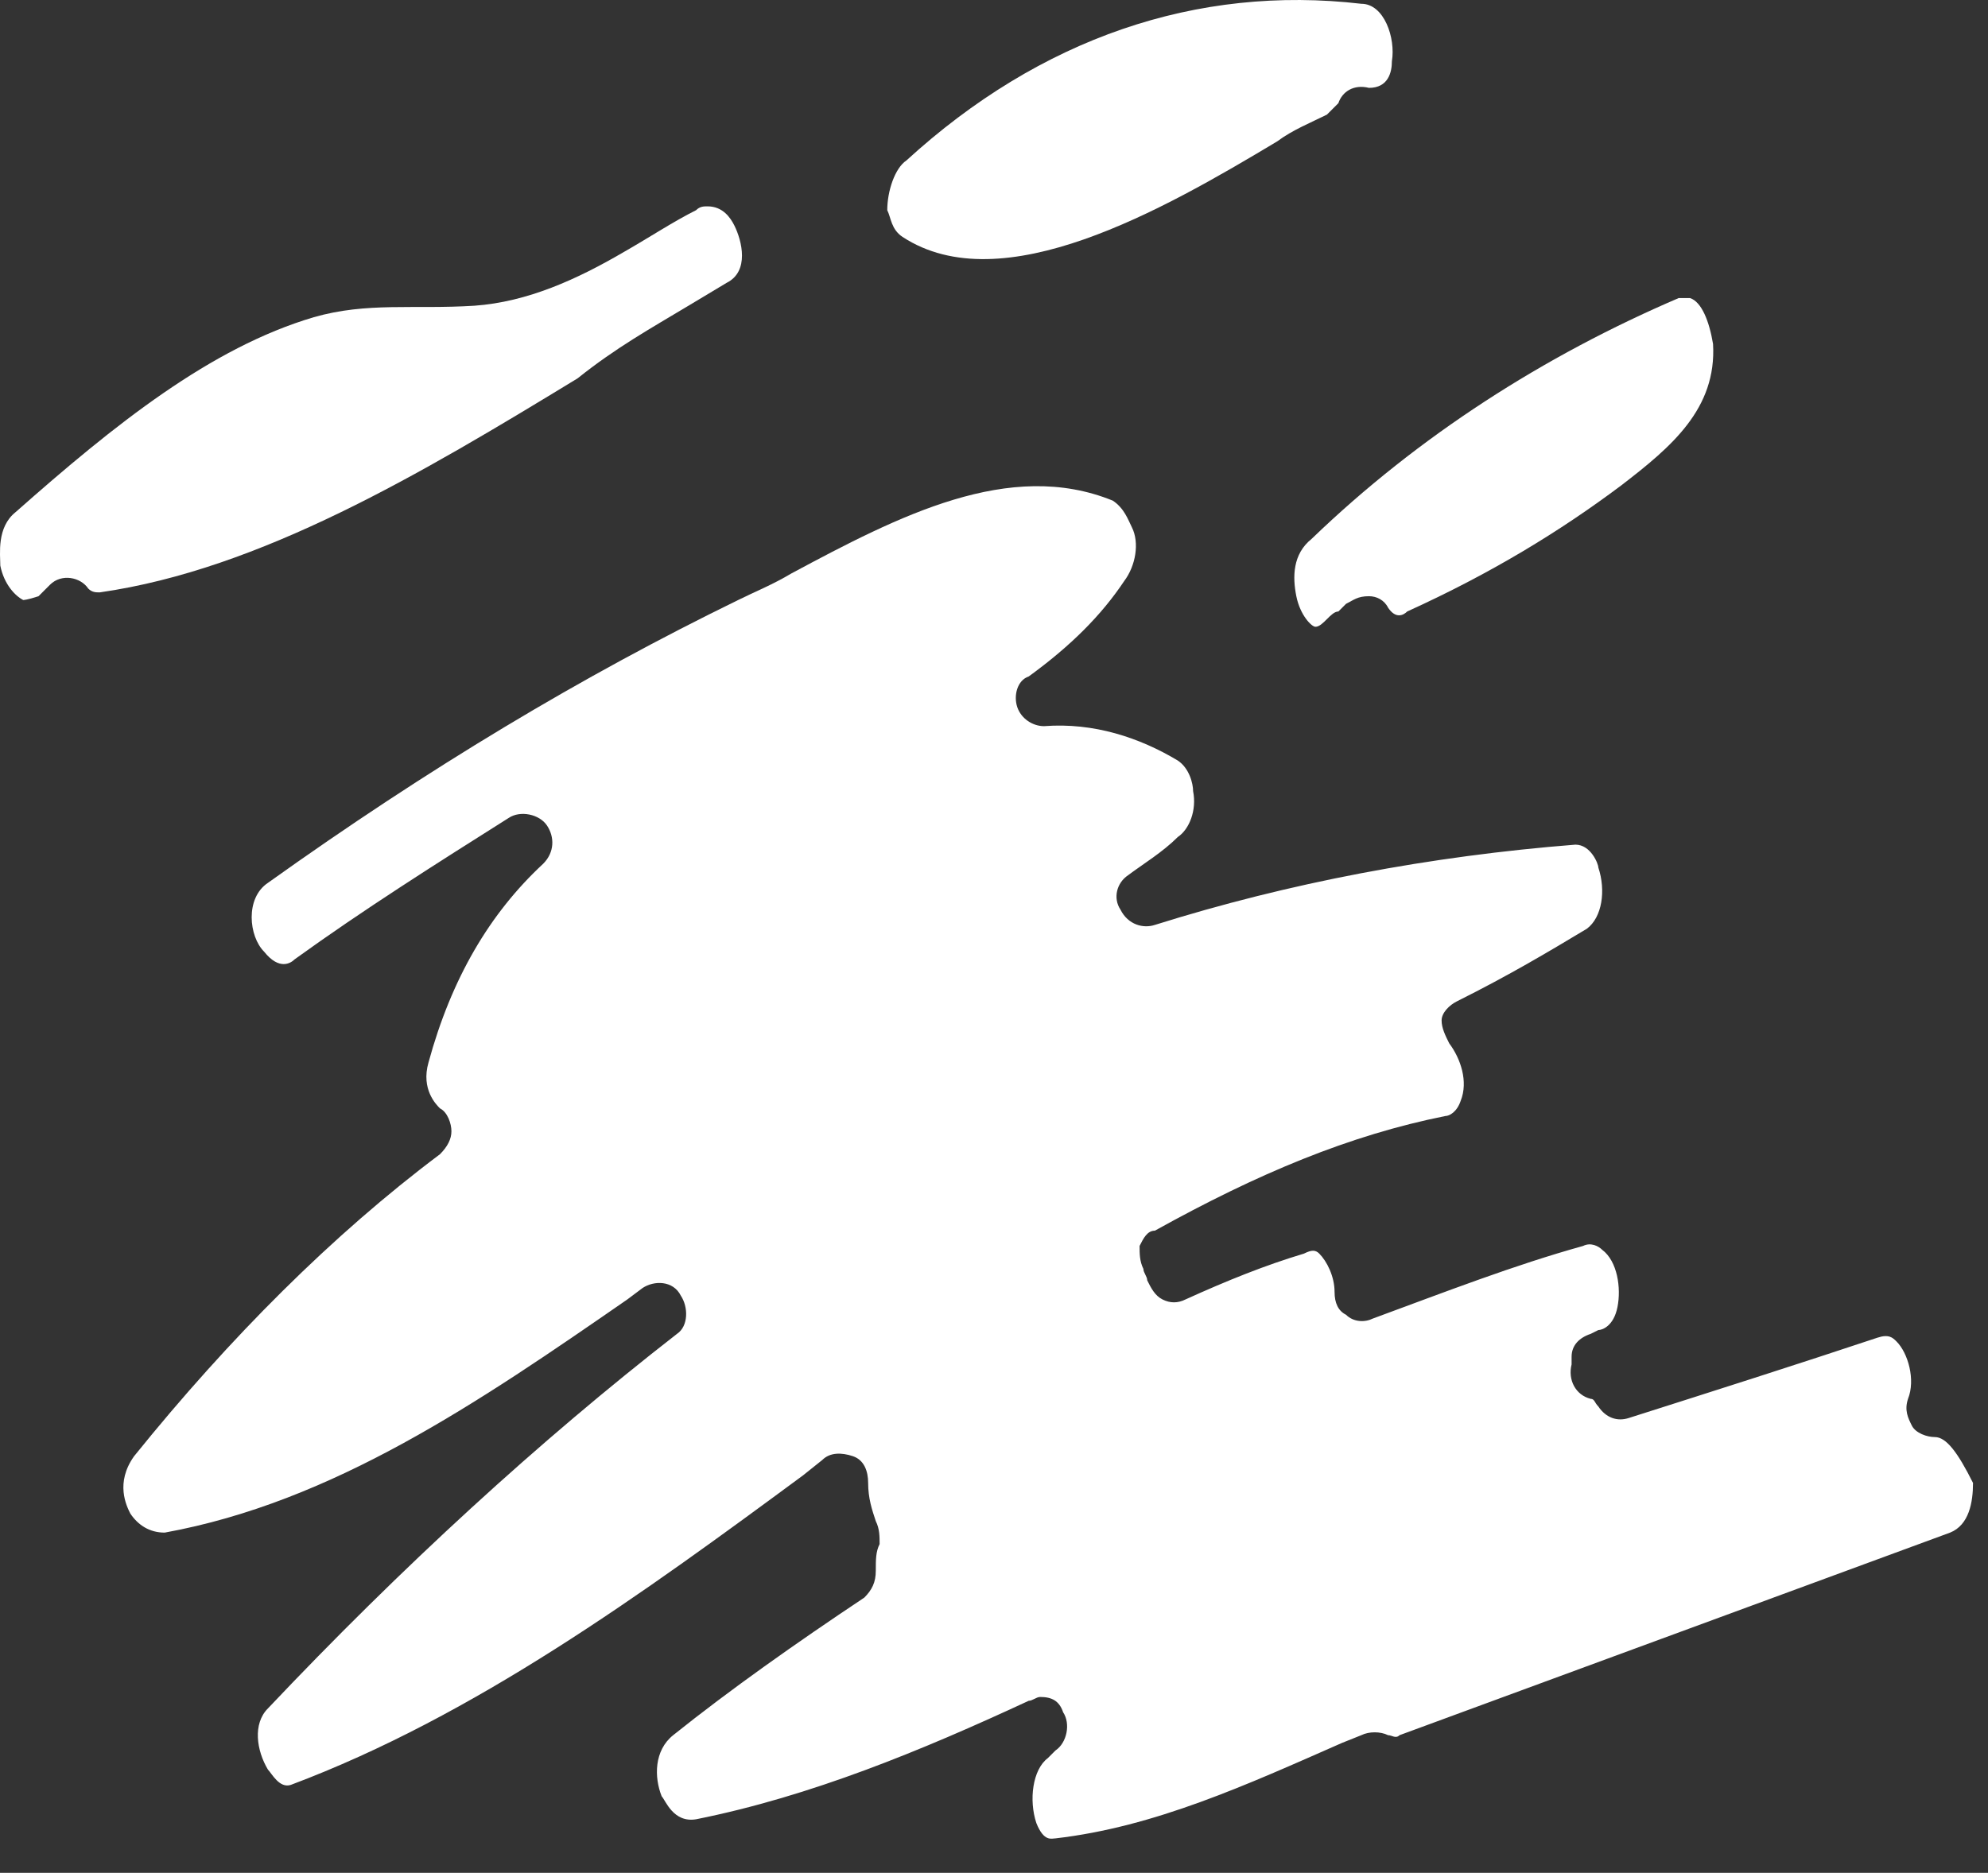 <svg width="52" height="49" viewBox="0 0 52 49" fill="none" xmlns="http://www.w3.org/2000/svg">
    <rect x="0" y="0" width="52" height="49" fill="#333333" stroke="none"/>
    <path d="M18.008 7.999L19.008 7.399C19.608 7.099 19.408 6.299 19.208 5.899C19.108 5.699 18.908 5.399 18.508 5.399C18.408 5.399 18.308 5.399 18.208 5.499C17.608 5.799 17.008 6.199 16.308 6.599C15.108 7.299 13.808 7.899 12.408 7.999C10.808 8.099 9.608 7.899 8.208 8.299C5.508 9.099 3.008 11.099 0.408 13.399C-0.092 13.799 0.008 14.499 0.008 14.799C0.108 15.299 0.408 15.599 0.608 15.699C0.608 15.699 0.708 15.699 1.008 15.599L1.308 15.299C1.608 14.999 2.108 15.099 2.308 15.399C2.408 15.499 2.508 15.499 2.608 15.499C6.808 14.899 11.008 12.399 15.108 9.899C16.108 9.099 17.008 8.599 18.008 7.999Z" fill="white"/>
    <path d="M50.608 37.599C50.408 37.599 50.108 37.499 50.008 37.299C49.908 37.099 49.808 36.899 49.908 36.599C50.108 36.099 49.908 35.399 49.608 35.099C49.508 34.999 49.408 34.899 49.108 34.999C47.008 35.699 44.808 36.399 42.608 37.099C42.308 37.199 42.008 37.099 41.808 36.799C41.708 36.699 41.708 36.599 41.608 36.599C41.208 36.499 41.008 36.099 41.108 35.699C41.108 35.599 41.108 35.599 41.108 35.499C41.108 35.199 41.308 34.999 41.608 34.899L41.808 34.799C41.908 34.799 42.208 34.699 42.308 34.199C42.408 33.699 42.308 32.999 41.908 32.699C41.808 32.599 41.608 32.499 41.408 32.599C39.608 33.099 37.808 33.799 35.908 34.499C35.708 34.599 35.408 34.599 35.208 34.399C35.008 34.299 34.908 34.099 34.908 33.799C34.908 33.399 34.708 32.999 34.508 32.799C34.408 32.699 34.308 32.699 34.108 32.799C33.108 33.099 32.108 33.499 31.008 33.999C30.808 34.099 30.608 34.099 30.408 33.999C30.208 33.899 30.108 33.699 30.008 33.499C30.008 33.399 29.908 33.299 29.908 33.199C29.808 32.999 29.808 32.799 29.808 32.599C29.908 32.399 30.008 32.199 30.208 32.199C32.908 30.699 35.308 29.699 37.808 29.199C37.908 29.199 38.108 29.099 38.208 28.799C38.408 28.299 38.208 27.699 37.908 27.299C37.808 27.099 37.708 26.899 37.708 26.699C37.708 26.499 37.908 26.299 38.108 26.199C39.508 25.499 40.508 24.899 41.508 24.299C41.908 23.999 42.008 23.299 41.808 22.699C41.808 22.599 41.608 22.099 41.208 22.099C37.408 22.399 33.708 23.099 30.208 24.199C29.908 24.299 29.508 24.199 29.308 23.799C29.108 23.499 29.208 23.099 29.508 22.899C29.908 22.599 30.408 22.299 30.808 21.899C31.108 21.699 31.308 21.199 31.208 20.699C31.208 20.499 31.108 20.099 30.808 19.899C29.808 19.299 28.608 18.899 27.308 18.999C27.008 18.999 26.708 18.799 26.608 18.499C26.508 18.199 26.608 17.799 26.908 17.699C28.008 16.899 28.808 16.099 29.408 15.199C29.708 14.799 29.808 14.199 29.608 13.799C29.508 13.599 29.408 13.299 29.108 13.099C26.408 11.999 23.508 13.499 20.708 14.999C20.208 15.299 19.708 15.499 19.308 15.699C15.208 17.699 11.208 20.099 7.008 23.099C6.408 23.499 6.508 24.499 6.908 24.899C7.308 25.399 7.608 25.199 7.708 25.099C9.508 23.799 11.408 22.599 13.308 21.399C13.608 21.199 14.108 21.299 14.308 21.599C14.508 21.899 14.508 22.299 14.208 22.599C12.808 23.899 11.808 25.599 11.208 27.799C11.008 28.499 11.408 28.899 11.508 28.999C11.708 29.099 11.808 29.399 11.808 29.599C11.808 29.799 11.708 29.999 11.508 30.199C8.708 32.299 6.008 34.999 3.508 38.099C3.008 38.799 3.308 39.399 3.408 39.599C3.608 39.899 3.908 40.099 4.308 40.099C8.708 39.299 12.508 36.699 16.408 33.999L16.808 33.699C17.108 33.499 17.608 33.499 17.808 33.899C18.008 34.199 18.008 34.699 17.708 34.899C14.108 37.699 10.508 40.999 7.008 44.699C6.608 45.099 6.708 45.799 7.008 46.299C7.108 46.399 7.308 46.799 7.608 46.699C12.408 44.899 16.808 41.699 21.008 38.599L21.508 38.199C21.708 37.999 22.008 37.999 22.308 38.099C22.608 38.199 22.708 38.499 22.708 38.799C22.708 39.199 22.808 39.499 22.908 39.799C23.008 39.999 23.008 40.199 23.008 40.399C22.908 40.599 22.908 40.799 22.908 41.099C22.908 41.399 22.808 41.599 22.608 41.799C20.808 42.999 19.108 44.199 17.608 45.399C17.108 45.799 17.108 46.499 17.308 46.999C17.408 47.099 17.608 47.699 18.208 47.599C21.208 46.999 24.108 45.799 26.908 44.499C27.008 44.499 27.108 44.399 27.208 44.399C27.508 44.399 27.708 44.499 27.808 44.799C28.008 45.099 27.908 45.599 27.608 45.799L27.408 45.999C27.008 46.299 26.908 47.099 27.108 47.699C27.308 48.199 27.508 48.099 27.608 48.099C30.208 47.799 32.608 46.699 35.108 45.599L35.608 45.399C35.808 45.299 36.108 45.299 36.308 45.399C36.408 45.399 36.508 45.499 36.608 45.399L51.008 40.099C51.508 39.899 51.608 39.299 51.608 38.799C51.208 37.999 50.908 37.599 50.608 37.599Z" fill="white"/>
    <path d="M33.908 15.599C34.008 16.099 34.308 16.399 34.408 16.399C34.508 16.399 34.608 16.299 34.708 16.199C34.808 16.099 34.908 15.999 35.008 15.999C35.108 15.899 35.108 15.899 35.208 15.799C35.408 15.699 35.508 15.599 35.808 15.599C36.008 15.599 36.208 15.699 36.308 15.899C36.508 16.199 36.708 16.099 36.808 15.999C39.008 14.999 40.808 13.899 42.408 12.699C43.708 11.699 44.908 10.699 44.808 8.999C44.708 8.399 44.508 7.899 44.208 7.799H44.108C44.108 7.799 44.008 7.799 43.908 7.799C40.408 9.299 37.108 11.399 34.308 14.099C33.808 14.499 33.808 15.099 33.908 15.599Z" fill="white"/>
    <path d="M23.608 6.199C26.208 7.899 30.408 5.499 33.408 3.699C33.808 3.399 34.308 3.199 34.708 2.999C34.808 2.899 34.908 2.799 35.008 2.699C35.108 2.399 35.408 2.199 35.808 2.299C36.308 2.299 36.408 1.899 36.408 1.599C36.508 0.999 36.208 0.099 35.608 0.099C31.308 -0.401 27.208 0.999 23.708 4.199C23.408 4.399 23.208 4.999 23.208 5.499C23.308 5.699 23.308 5.999 23.608 6.199Z" fill="white"/>
</svg>

